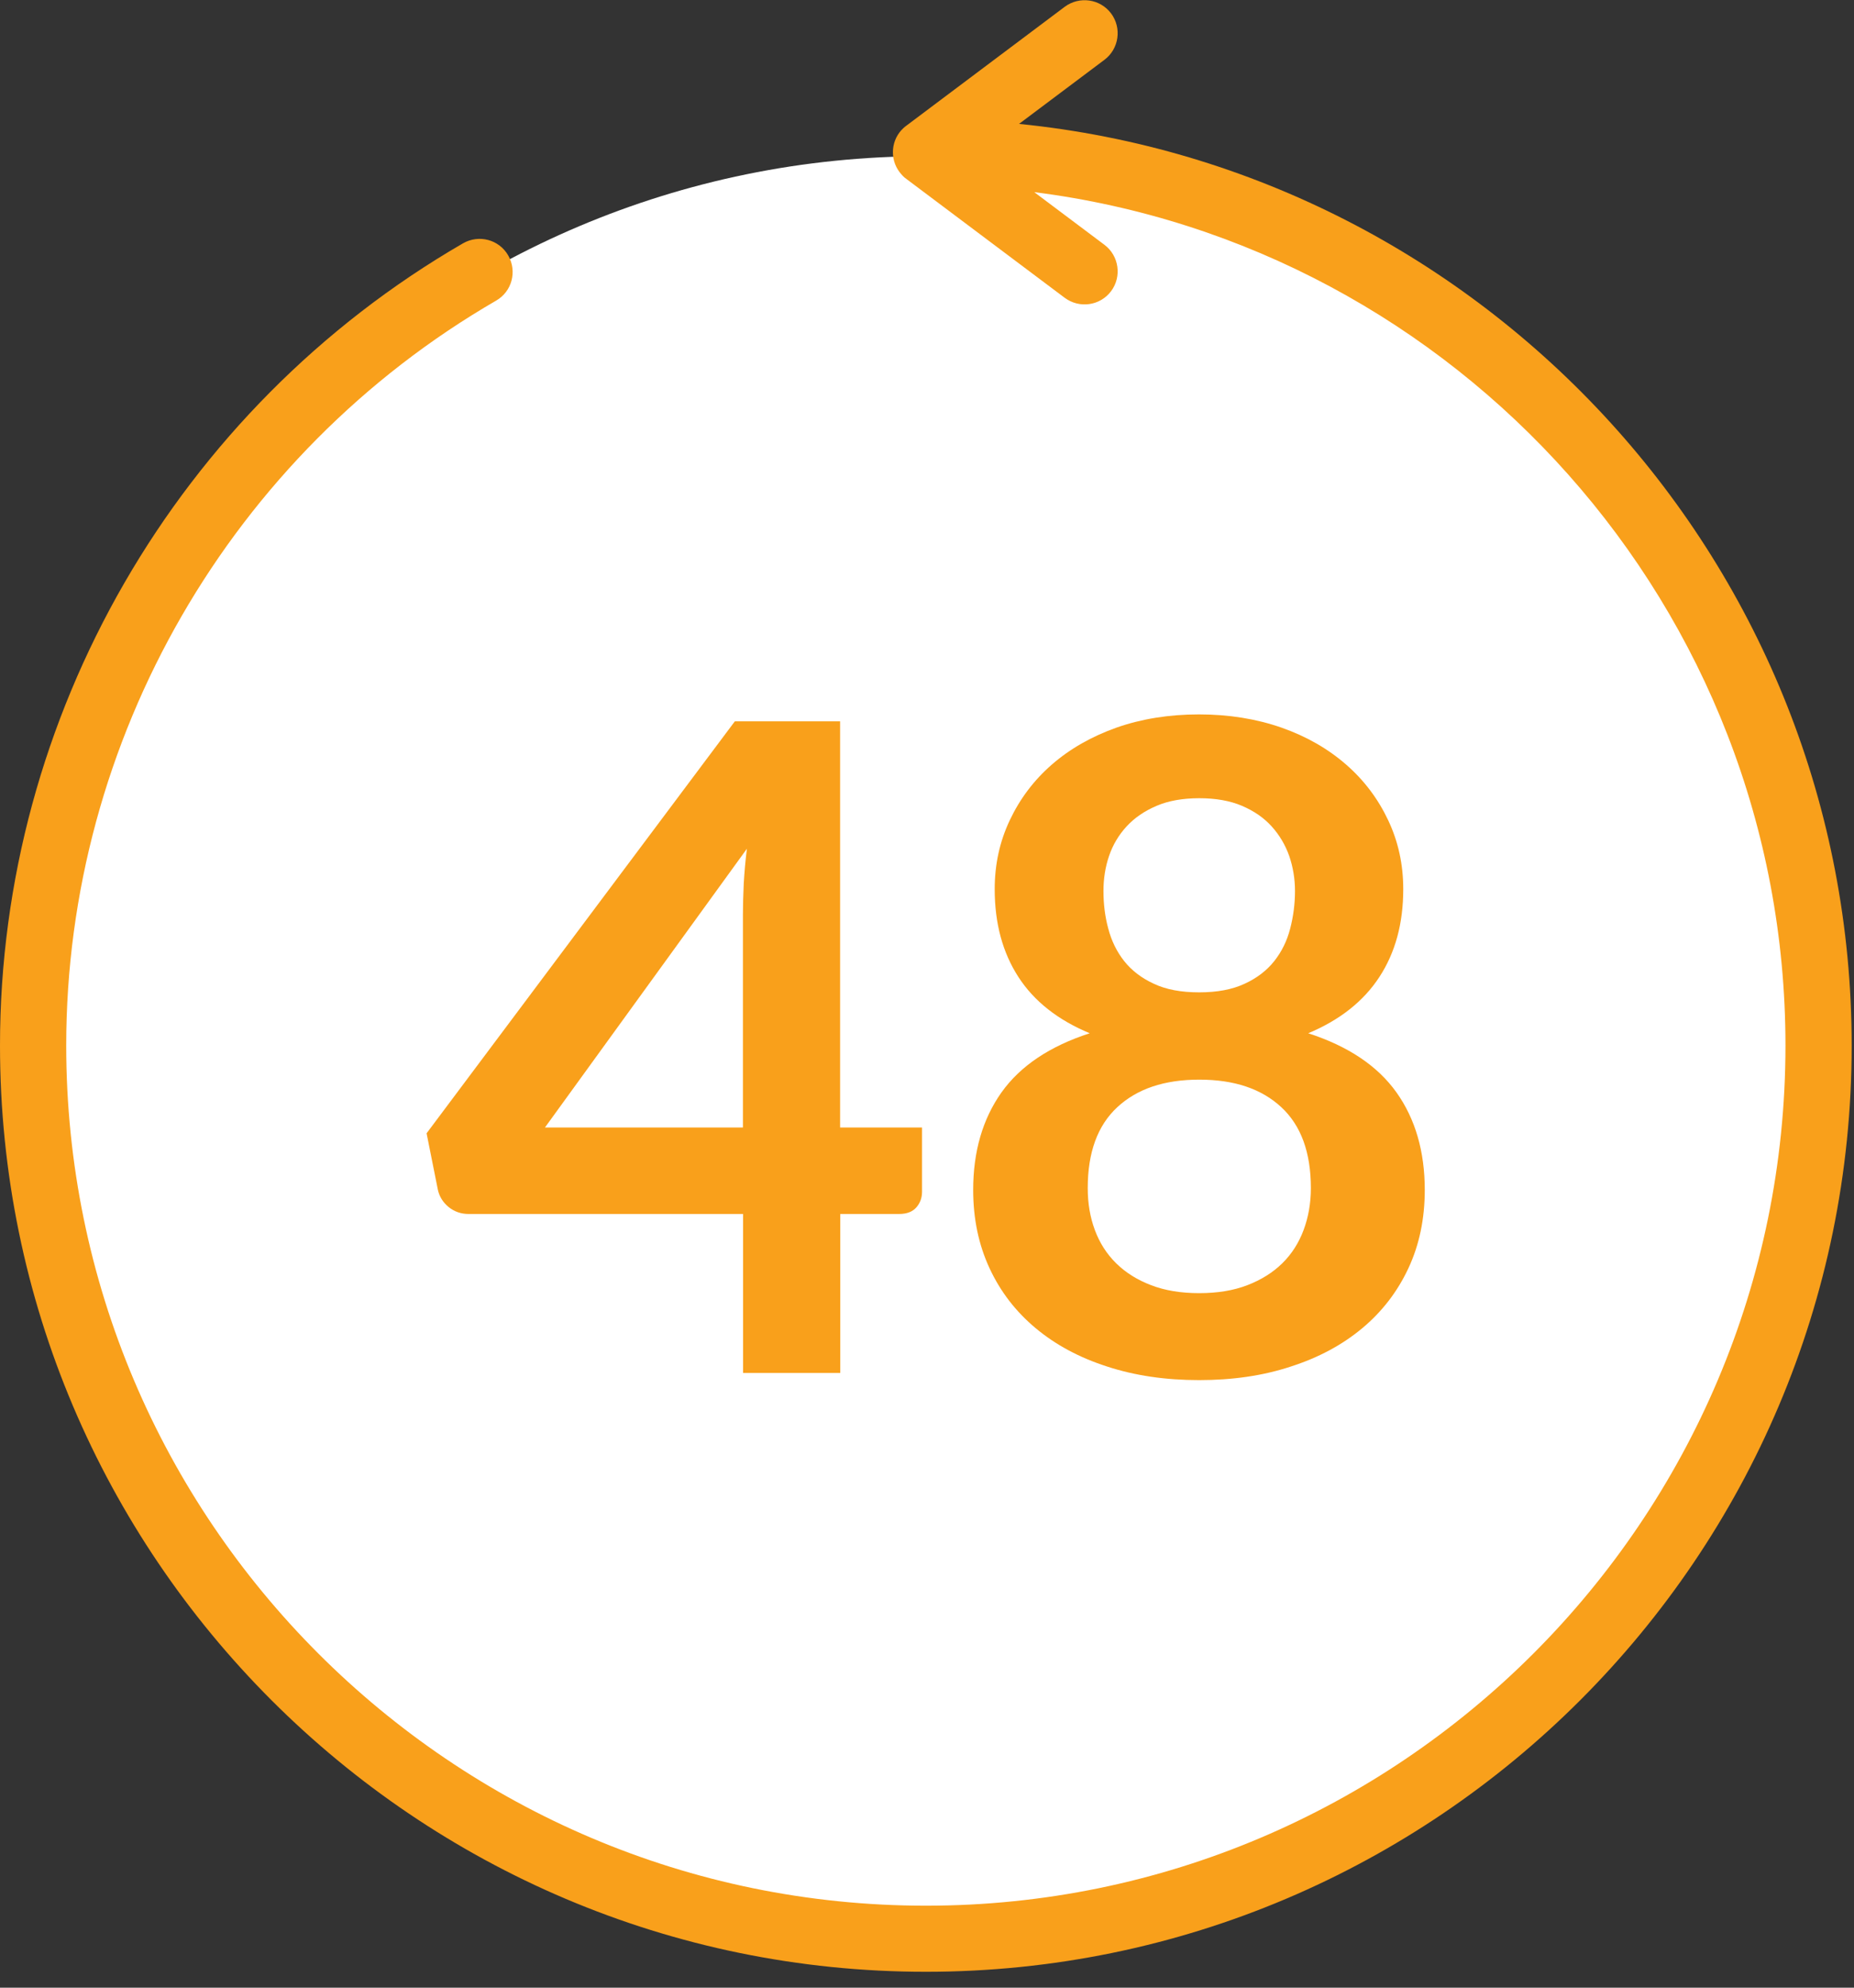 <svg width="112" height="120" viewBox="0 0 112 120" fill="none" xmlns="http://www.w3.org/2000/svg">
<rect x="0" y="0" width="112" height="120" fill="#333333" stroke="none"/>
<g clip-path="url(#clip0_1_700)">
<path d="M55.93 117.03C85.643 117.03 109.73 92.943 109.73 63.23C109.73 33.517 85.643 9.43 55.93 9.43C26.217 9.43 2.13 33.517 2.13 63.23C2.13 92.943 26.217 117.03 55.93 117.03Z" fill="white"/>
<path d="M55.93 119.04C25.09 119.04 0 93.96 0 63.12C0 43.23 10.72 24.67 27.97 14.69C28.93 14.14 30.15 14.46 30.7 15.42C31.25 16.38 30.93 17.6 29.97 18.15C13.95 27.42 4 44.65 4 63.12C4 91.75 27.29 115.05 55.93 115.05C84.57 115.05 107.86 91.76 107.86 63.12C107.86 36.7 88.03 14.83 62.48 11.6L66.72 14.78C67.6 15.44 67.78 16.7 67.12 17.58C66.46 18.46 65.21 18.64 64.32 17.98L54.75 10.8C54.69 10.76 54.63 10.71 54.58 10.66C54.53 10.61 54.48 10.56 54.44 10.51C54.13 10.16 53.94 9.7 53.94 9.19C53.94 8.68 54.13 8.22 54.44 7.87C54.49 7.82 54.54 7.77 54.59 7.72C54.64 7.67 54.7 7.63 54.75 7.59L64.32 0.41C65.21 -0.25 66.46 -0.07 67.12 0.81C67.78 1.69 67.6 2.95 66.72 3.61L61.56 7.48C89.77 10.31 111.86 34.19 111.86 63.13C111.86 93.96 86.77 119.04 55.93 119.04Z" fill="#F9A01B"/>
<path d="M50.75 68.07H55.7V71.96C55.7 72.32 55.58 72.64 55.35 72.9C55.12 73.16 54.77 73.29 54.32 73.29H50.76V82.89H44.89V73.29H28.3C27.85 73.29 27.45 73.15 27.1 72.87C26.76 72.59 26.54 72.24 26.45 71.82L25.77 68.42L44.39 43.55H50.75V68.07ZM44.88 55.21C44.88 54.63 44.9 54 44.93 53.33C44.97 52.66 45.03 51.96 45.12 51.24L32.92 68.07H44.88V55.21Z" fill="#F9A01B"/>
<path d="M72.44 83.32C70.41 83.32 68.56 83.05 66.88 82.5C65.2 81.96 63.77 81.19 62.57 80.19C61.37 79.19 60.44 77.99 59.78 76.57C59.12 75.15 58.79 73.58 58.79 71.84C58.79 69.52 59.36 67.56 60.5 65.95C61.64 64.35 63.42 63.16 65.83 62.38C63.91 61.58 62.47 60.45 61.52 58.98C60.57 57.51 60.09 55.75 60.09 53.68C60.09 52.19 60.39 50.81 61 49.52C61.61 48.23 62.45 47.11 63.54 46.16C64.63 45.21 65.93 44.47 67.44 43.93C68.95 43.4 70.62 43.13 72.43 43.13C74.24 43.13 75.9 43.4 77.42 43.93C78.93 44.46 80.23 45.21 81.32 46.16C82.41 47.11 83.25 48.23 83.86 49.52C84.47 50.81 84.77 52.19 84.77 53.68C84.77 55.75 84.29 57.51 83.33 58.98C82.37 60.45 80.94 61.58 79.03 62.38C81.44 63.16 83.22 64.35 84.36 65.95C85.5 67.55 86.07 69.52 86.07 71.84C86.07 73.58 85.74 75.16 85.08 76.57C84.42 77.98 83.49 79.19 82.29 80.19C81.09 81.19 79.66 81.96 77.98 82.5C76.32 83.05 74.47 83.32 72.44 83.32ZM72.44 78.07C73.55 78.07 74.52 77.91 75.35 77.59C76.18 77.27 76.89 76.83 77.46 76.27C78.03 75.71 78.46 75.04 78.75 74.26C79.04 73.48 79.19 72.64 79.19 71.73C79.19 69.57 78.59 67.94 77.4 66.84C76.2 65.73 74.56 65.18 72.45 65.18C70.34 65.18 68.7 65.73 67.5 66.84C66.3 67.95 65.71 69.58 65.71 71.73C65.71 72.64 65.85 73.48 66.14 74.26C66.43 75.04 66.86 75.71 67.43 76.27C68 76.83 68.7 77.27 69.54 77.59C70.37 77.91 71.34 78.07 72.44 78.07ZM72.44 59.91C73.53 59.91 74.44 59.74 75.19 59.39C75.93 59.05 76.53 58.59 76.98 58.02C77.43 57.45 77.75 56.8 77.94 56.06C78.13 55.33 78.23 54.57 78.23 53.79C78.23 53.05 78.11 52.34 77.88 51.67C77.64 51 77.29 50.41 76.82 49.89C76.35 49.37 75.75 48.96 75.03 48.65C74.3 48.34 73.44 48.19 72.45 48.19C71.46 48.19 70.59 48.34 69.87 48.65C69.14 48.96 68.54 49.37 68.06 49.89C67.58 50.41 67.23 51 67 51.67C66.77 52.34 66.66 53.05 66.66 53.79C66.66 54.57 66.75 55.33 66.95 56.06C67.14 56.79 67.46 57.45 67.91 58.02C68.36 58.59 68.96 59.05 69.7 59.39C70.44 59.74 71.35 59.91 72.44 59.91Z" fill="#F9A01B"/>
</g>
<defs>
<clipPath id="clip0_1_700">
<rect width="111.86" height="119.04" fill="white" transform="translate(0 -0)"/>
</clipPath>
</defs>
</svg>
